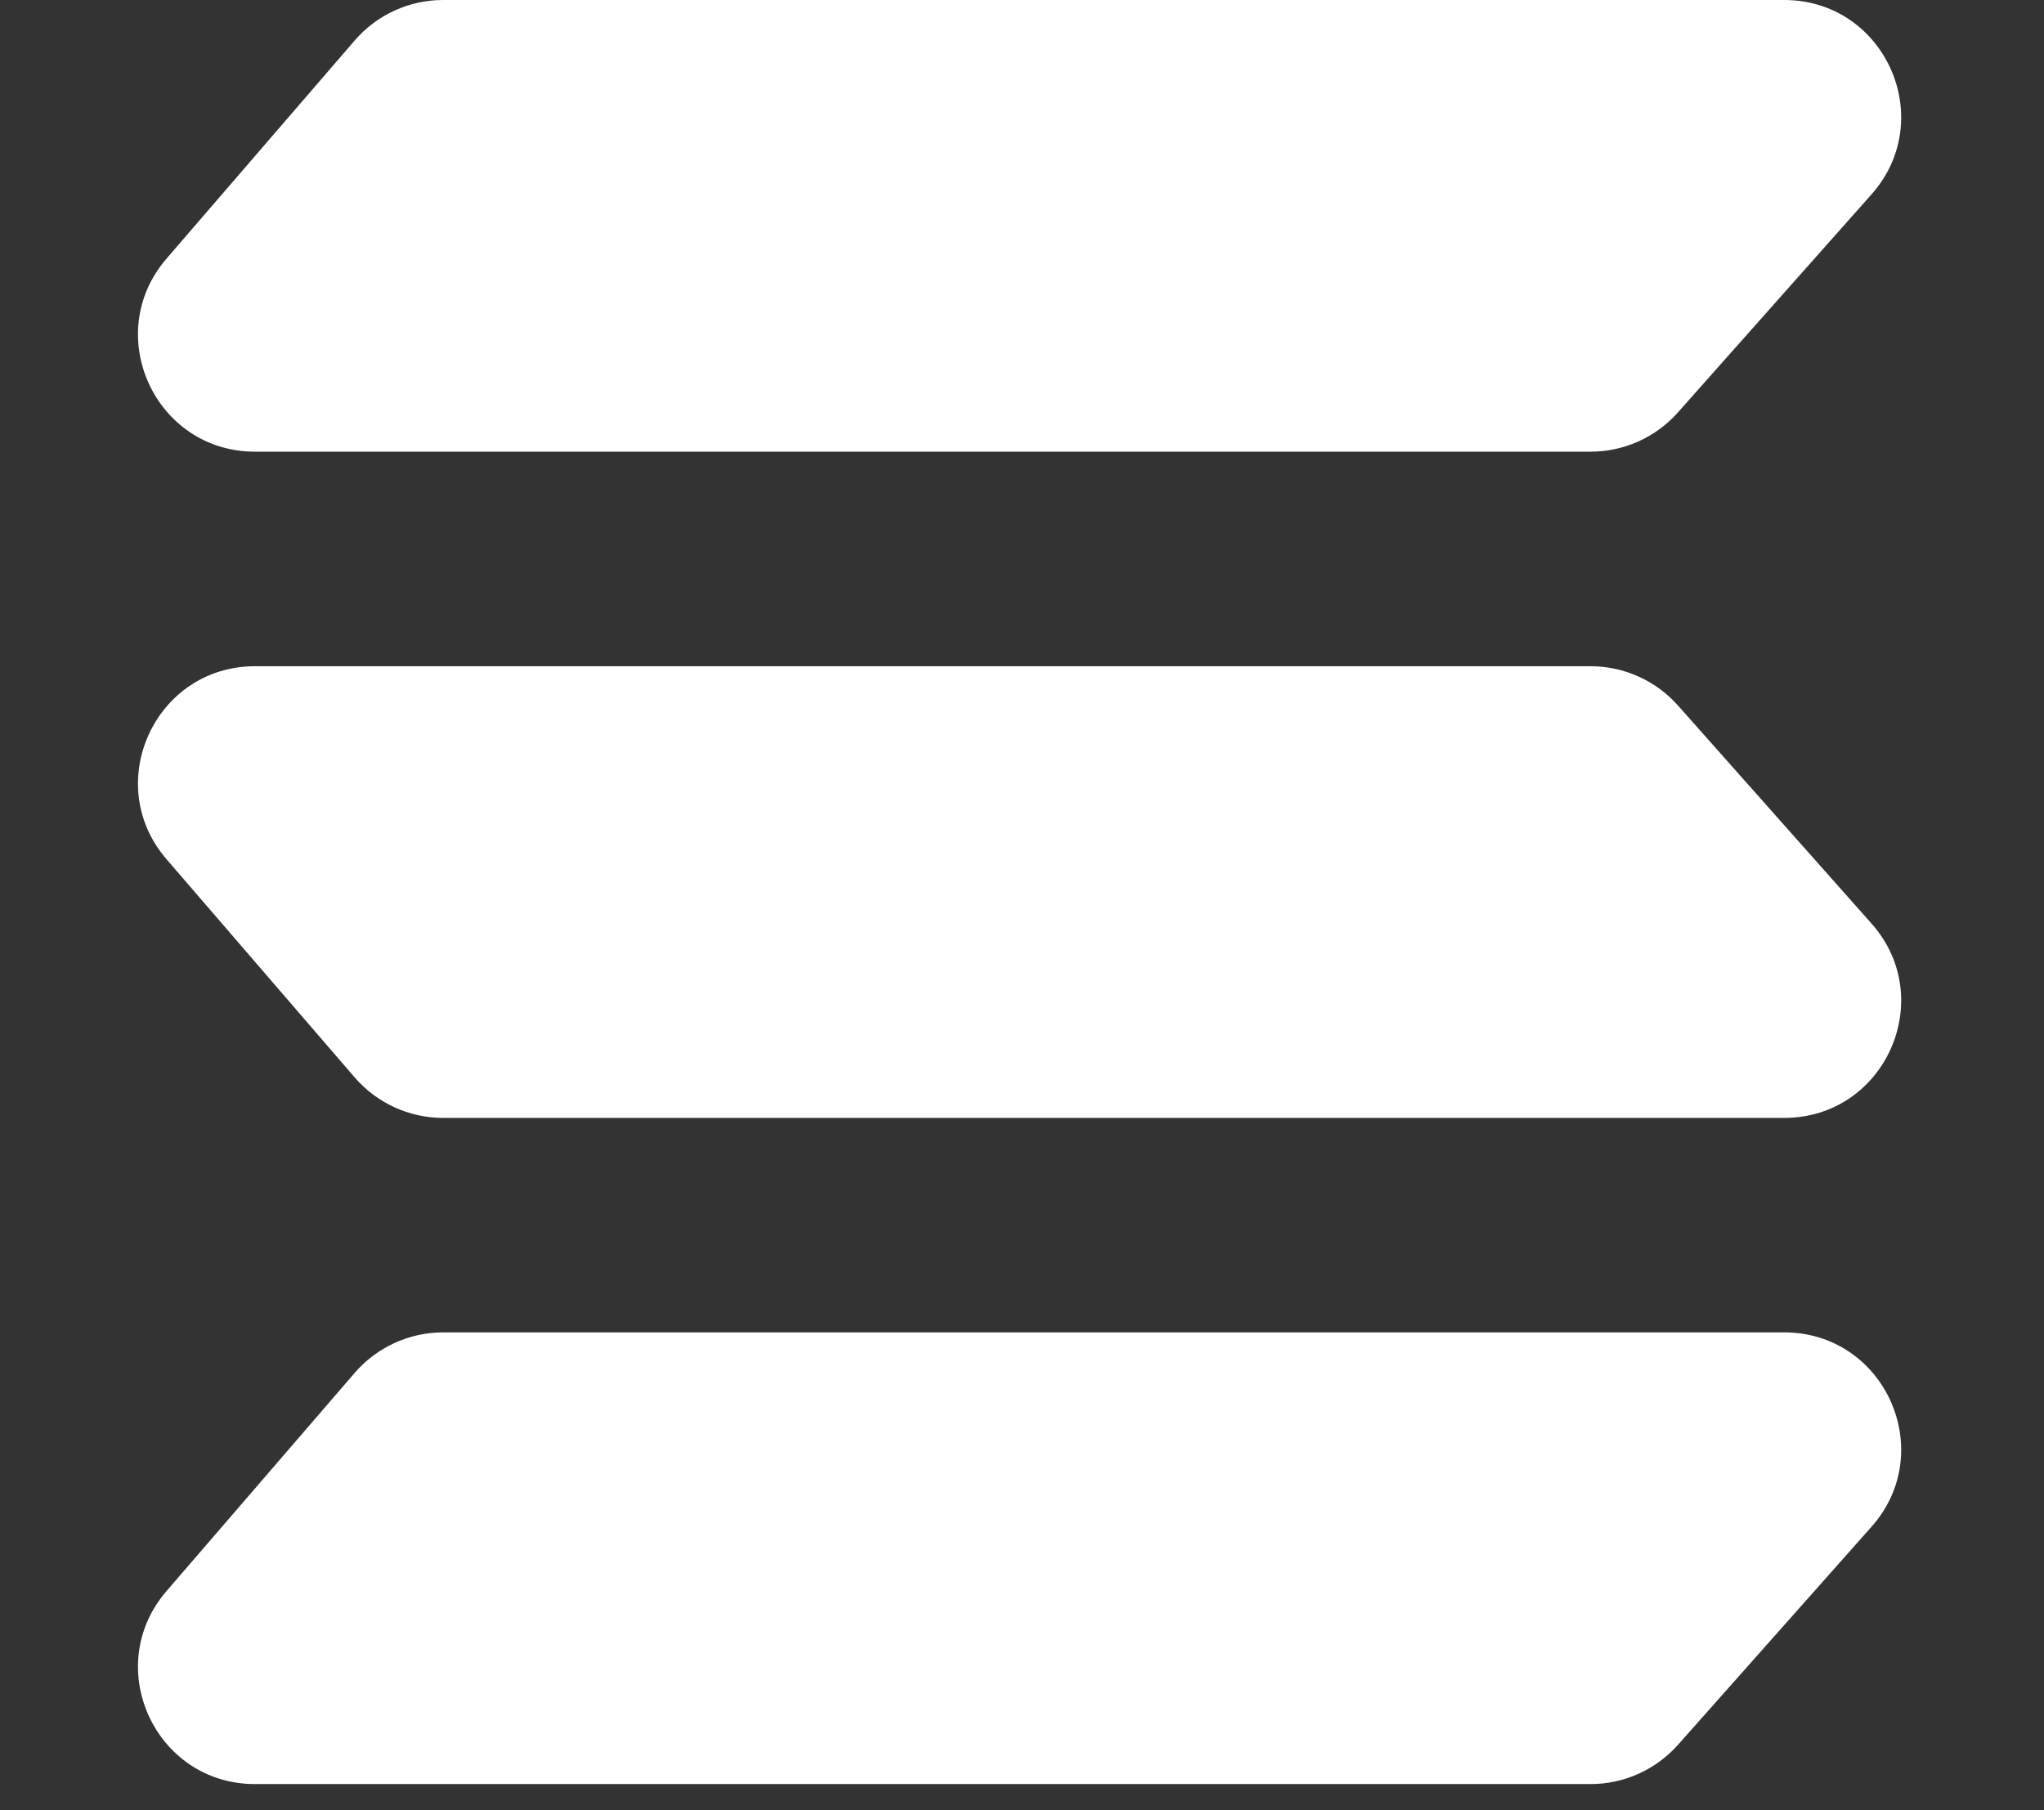<svg width="35" height="31" viewBox="0 0 35 31" fill="none" xmlns="http://www.w3.org/2000/svg">
<rect x="0" y="0" width="35" height="31" fill="#333333" stroke="none"/>
<path d="M6.073 0.694C6.453 0.253 7.006 0 7.587 0H30.551C32.276 0 33.191 2.037 32.047 3.328L28.732 7.062C28.352 7.49 27.808 7.735 27.236 7.735H4.366C2.655 7.735 1.734 5.725 2.852 4.428L6.073 0.694Z" fill="white"/>
<path d="M6.073 23.511C6.453 23.071 7.006 22.817 7.587 22.817H30.551C32.276 22.817 33.191 24.855 32.047 26.145L28.732 29.88C28.352 30.307 27.808 30.552 27.236 30.552H4.366C2.655 30.552 1.734 28.542 2.852 27.246L6.073 23.511Z" fill="white"/>
<path d="M6.073 18.45C6.453 18.89 7.006 19.144 7.587 19.144H30.551C32.276 19.144 33.191 17.106 32.047 15.816L28.732 12.081C28.352 11.654 27.808 11.409 27.236 11.409H4.366C2.655 11.409 1.734 13.419 2.852 14.715L6.073 18.45Z" fill="white"/>
</svg>
